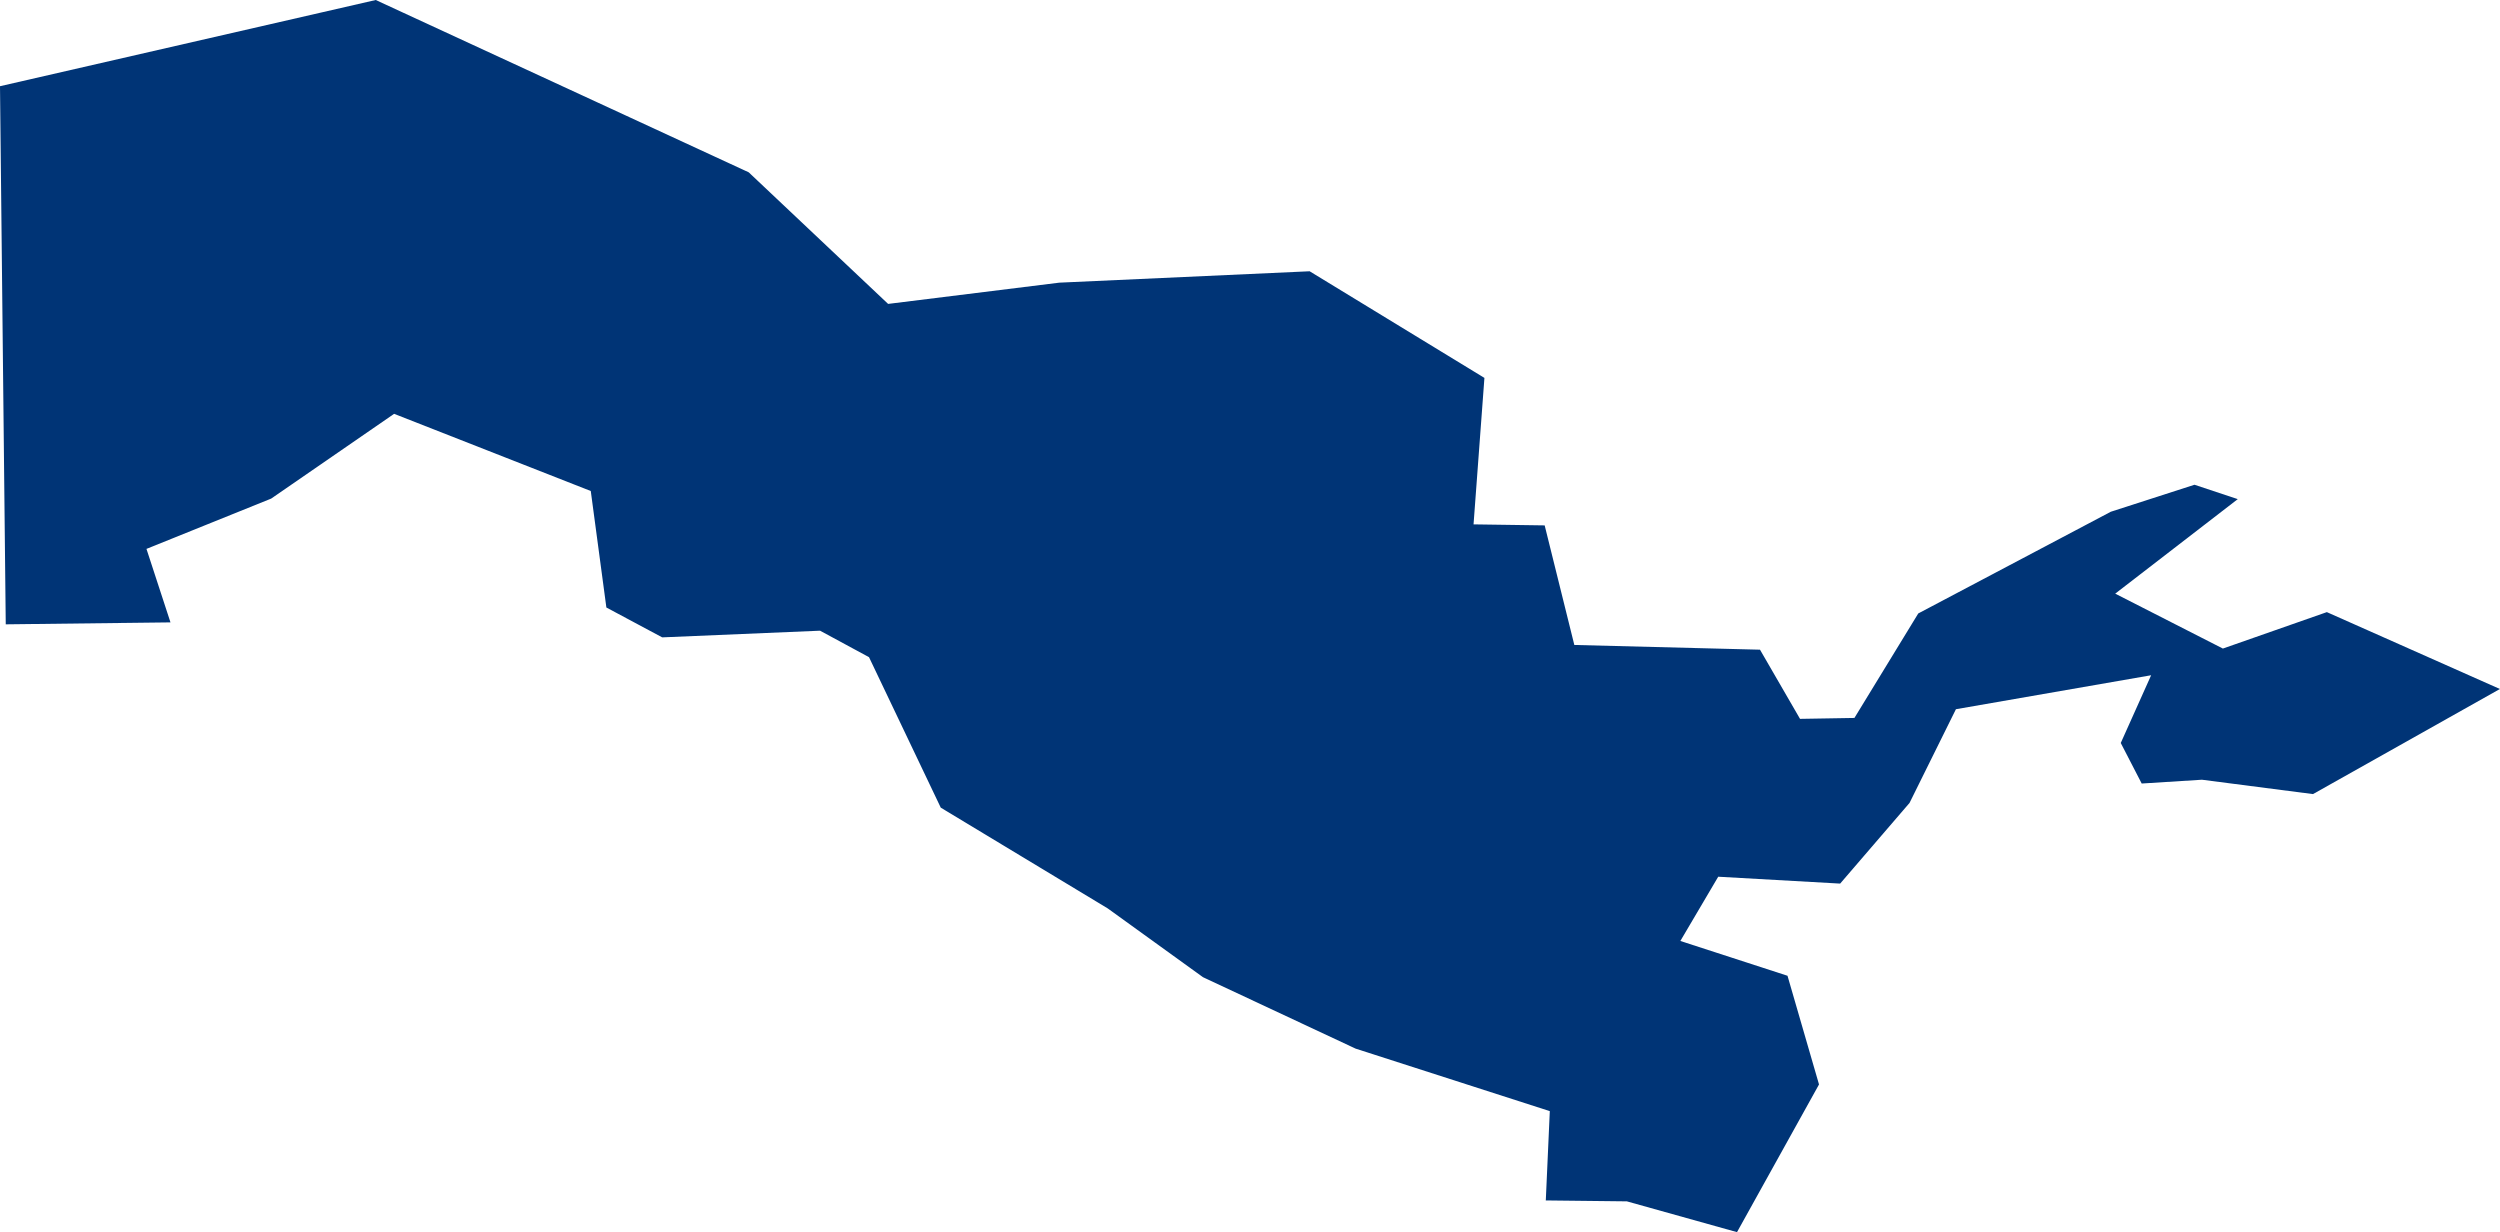 <?xml version="1.0" encoding="UTF-8" standalone="no"?>
<svg
   xmlns:dc="http://purl.org/dc/elements/1.1/"
   xmlns:cc="http://creativecommons.org/ns#"
   xmlns:rdf="http://www.w3.org/1999/02/22-rdf-syntax-ns#"
   xmlns:svg="http://www.w3.org/2000/svg"
   xmlns="http://www.w3.org/2000/svg"
   xmlns:sodipodi="http://sodipodi.sourceforge.net/DTD/sodipodi-0.dtd"
   xmlns:inkscape="http://www.inkscape.org/namespaces/inkscape"
   id="svg2"
   version="1.1"
   inkscape:version="0.91 r13725"
   sodipodi:docname="UZB.svg"
   width="24.358"
   height="12.006">
  <defs
     id="defs8" />
  <sodipodi:namedview
     pagecolor="#ffffff"
     bordercolor="#666666"
     borderopacity="1"
     objecttolerance="10"
     gridtolerance="10"
     guidetolerance="10"
     inkscape:pageopacity="0"
     inkscape:pageshadow="2"
     inkscape:window-width="480"
     inkscape:window-height="419"
     id="namedview6"
     showgrid="false"
     inkscape:zoom="2.36"
     inkscape:cx="-157.54335"
     inkscape:cy="25.171564"
     inkscape:window-x="0"
     inkscape:window-y="0"
     inkscape:window-maximized="0"
     inkscape:current-layer="svg2" />
  <path
     d="m 15.061,11.696 0.039,-0.87 -1.892,-0.609 -1.487,-0.696 -0.928,-0.67 -1.627,-0.982 -0.699,-1.466 -0.477,-0.258 -1.538,0.065 -0.544,-0.291 -0.152,-1.135 -1.916,-0.752 -1.198,0.826 -1.215,0.49 0.234,0.716 -1.605,0.019 L -9.0072763e-6,0.84 3.661,-3.8735889e-6 3.927,0.123 l 2.204,1.018 1.164,0.538 1.358,1.282 1.668,-0.207 2.439,-0.111 1.703,1.039 -0.106,1.427 0.693,0.01 0.289,1.165 1.809,0.046 0.39,0.674 0.53,-0.009 0.622,-1.018 1.876,-0.991 0.815,-0.263 0.422,0.14 -1.194,0.921 1.049,0.535 1.013,-0.355 1.686,0.749 -1.821,1.024 -1.082,-0.14 -0.587,0.037 -0.204,-0.395 0.296,-0.66 -1.902,0.331 -0.452,0.913 -0.676,0.786 -1.188,-0.067 -0.369,0.626 1.044,0.339 0.307,1.059 -0.799,1.439 -1.073,-0.3 -0.792,-0.009 z"
     style="fill:#003476"
     id="path4"
     inkscape:connector-curvature="0" />
</svg>
